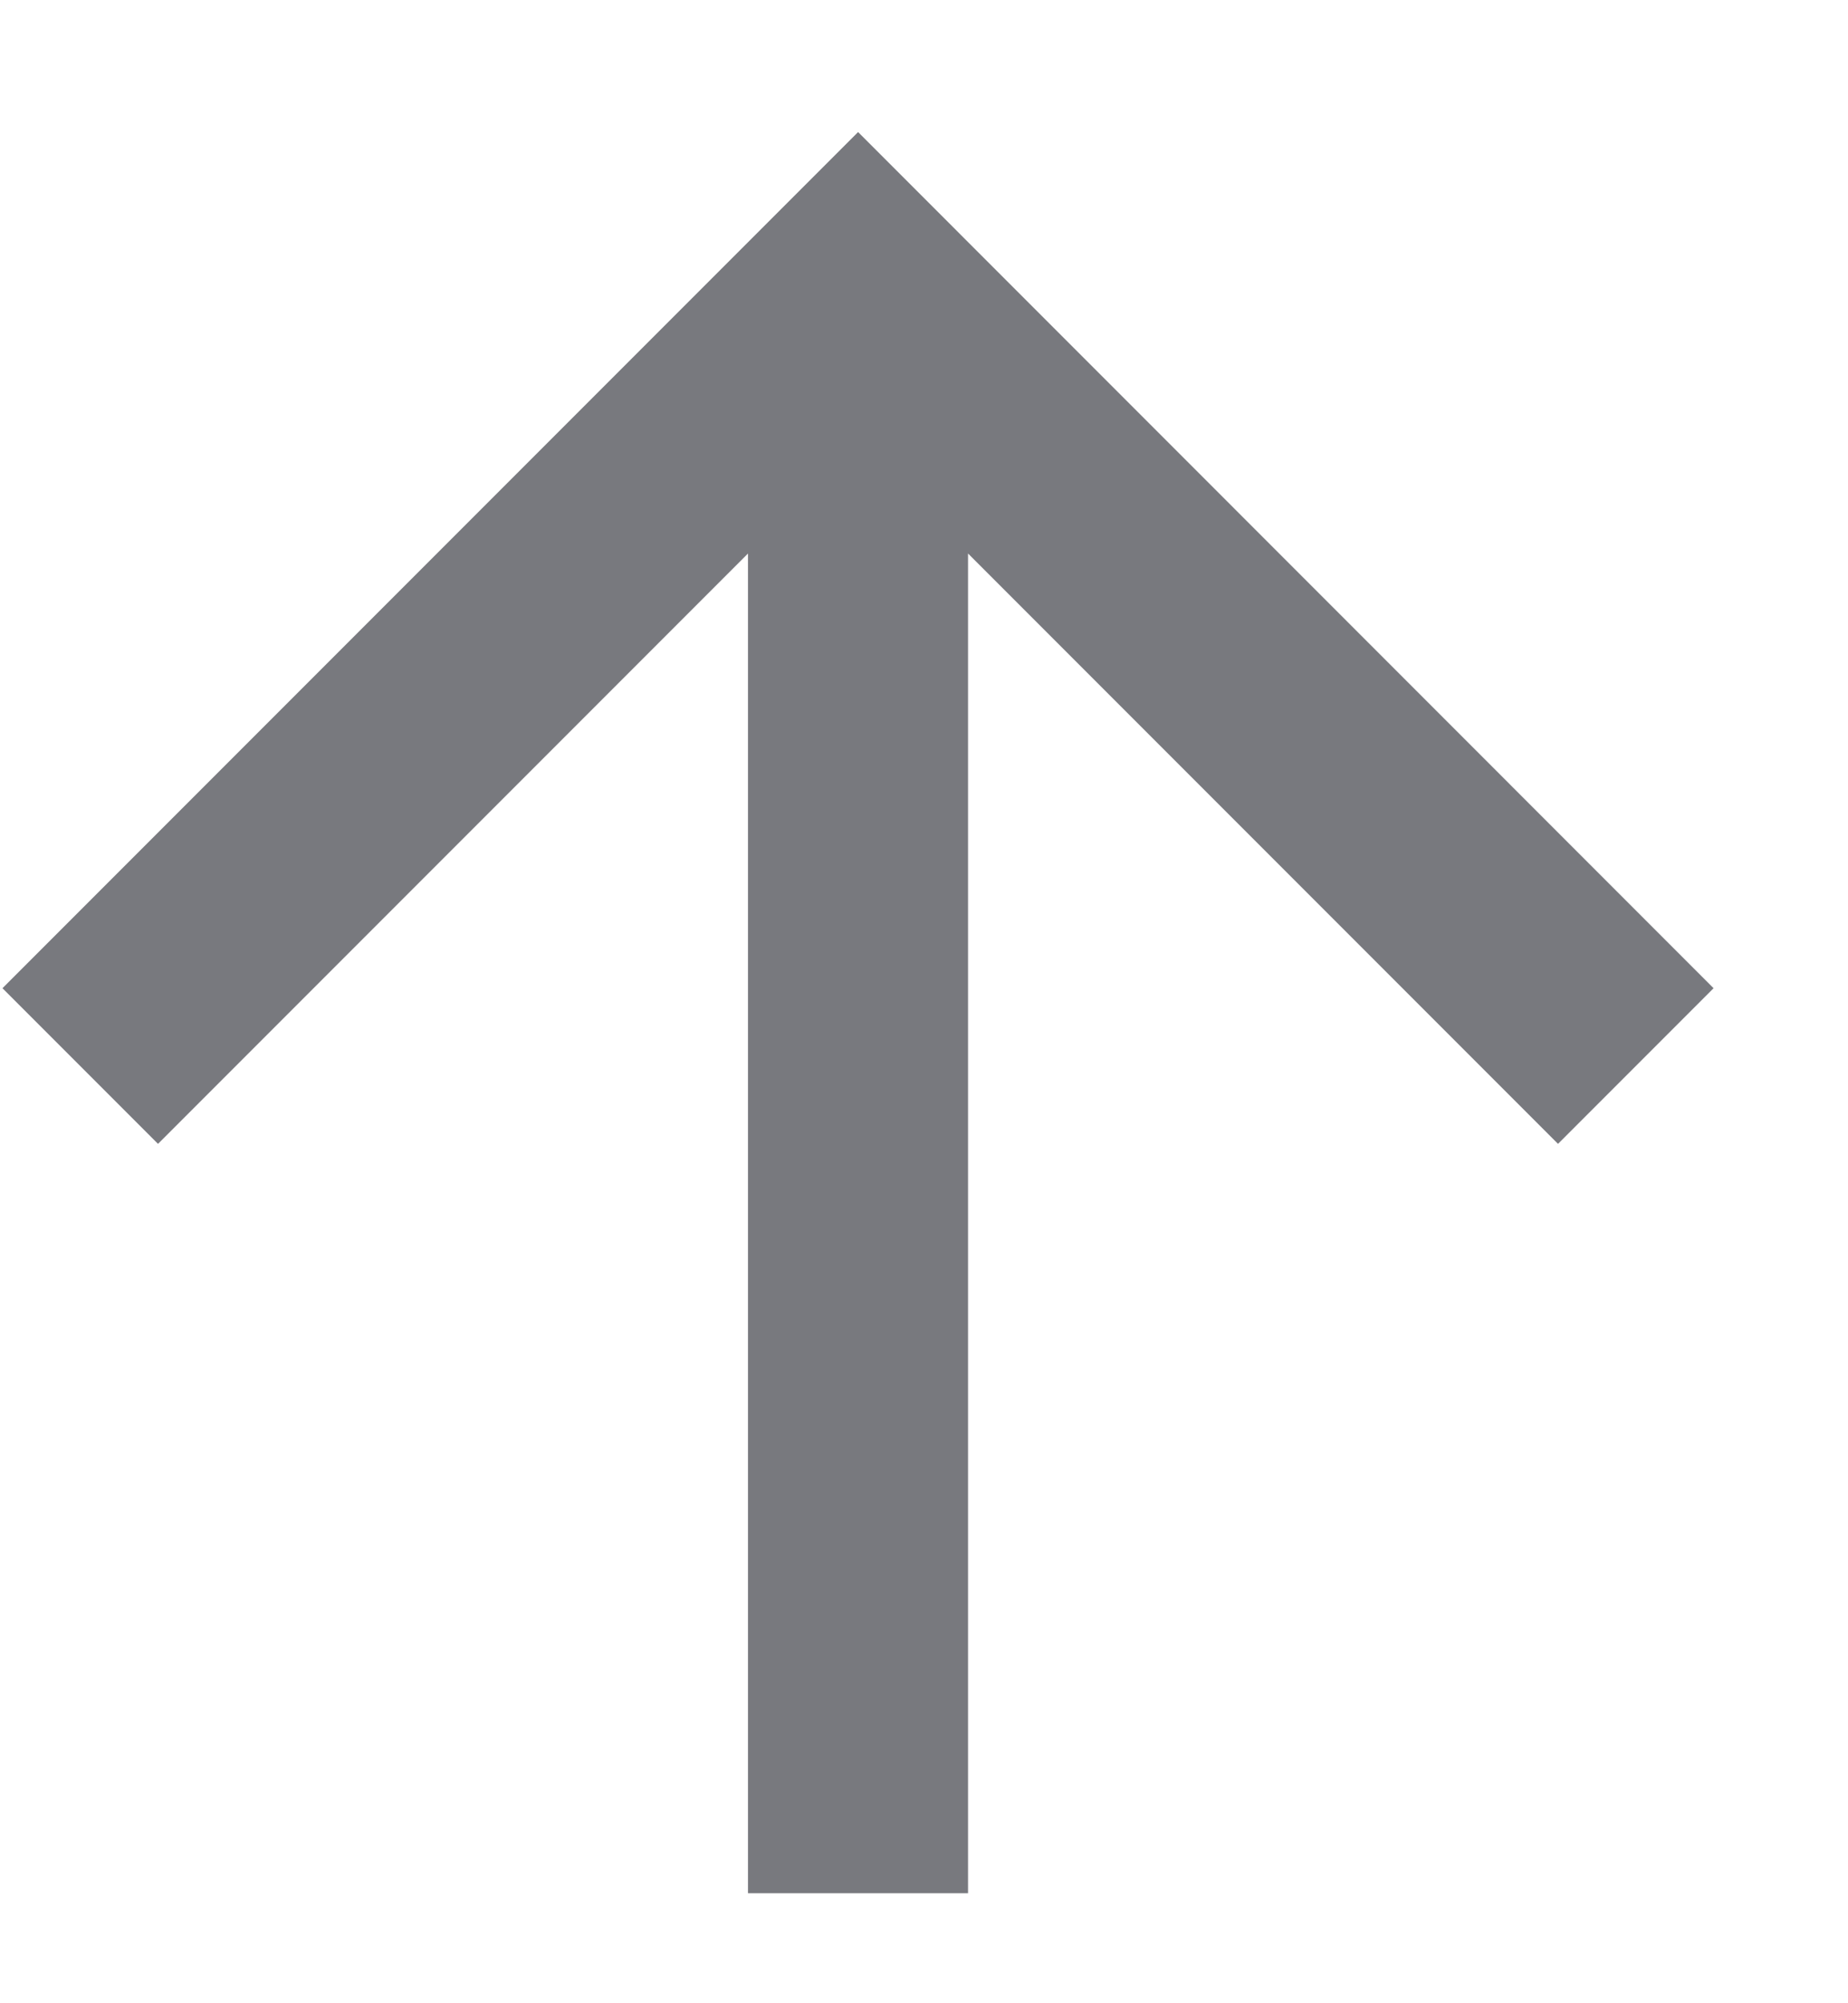 <svg width="12" height="13" viewBox="0 0 12 13" fill="none" xmlns="http://www.w3.org/2000/svg">
<path d="M6.286 3.592V12.286H4.857V3.592L1.026 7.423L0.016 6.413L5.572 0.857L11.127 6.413L10.117 7.423L6.286 3.592Z" fill="#78797E"/>
</svg>
